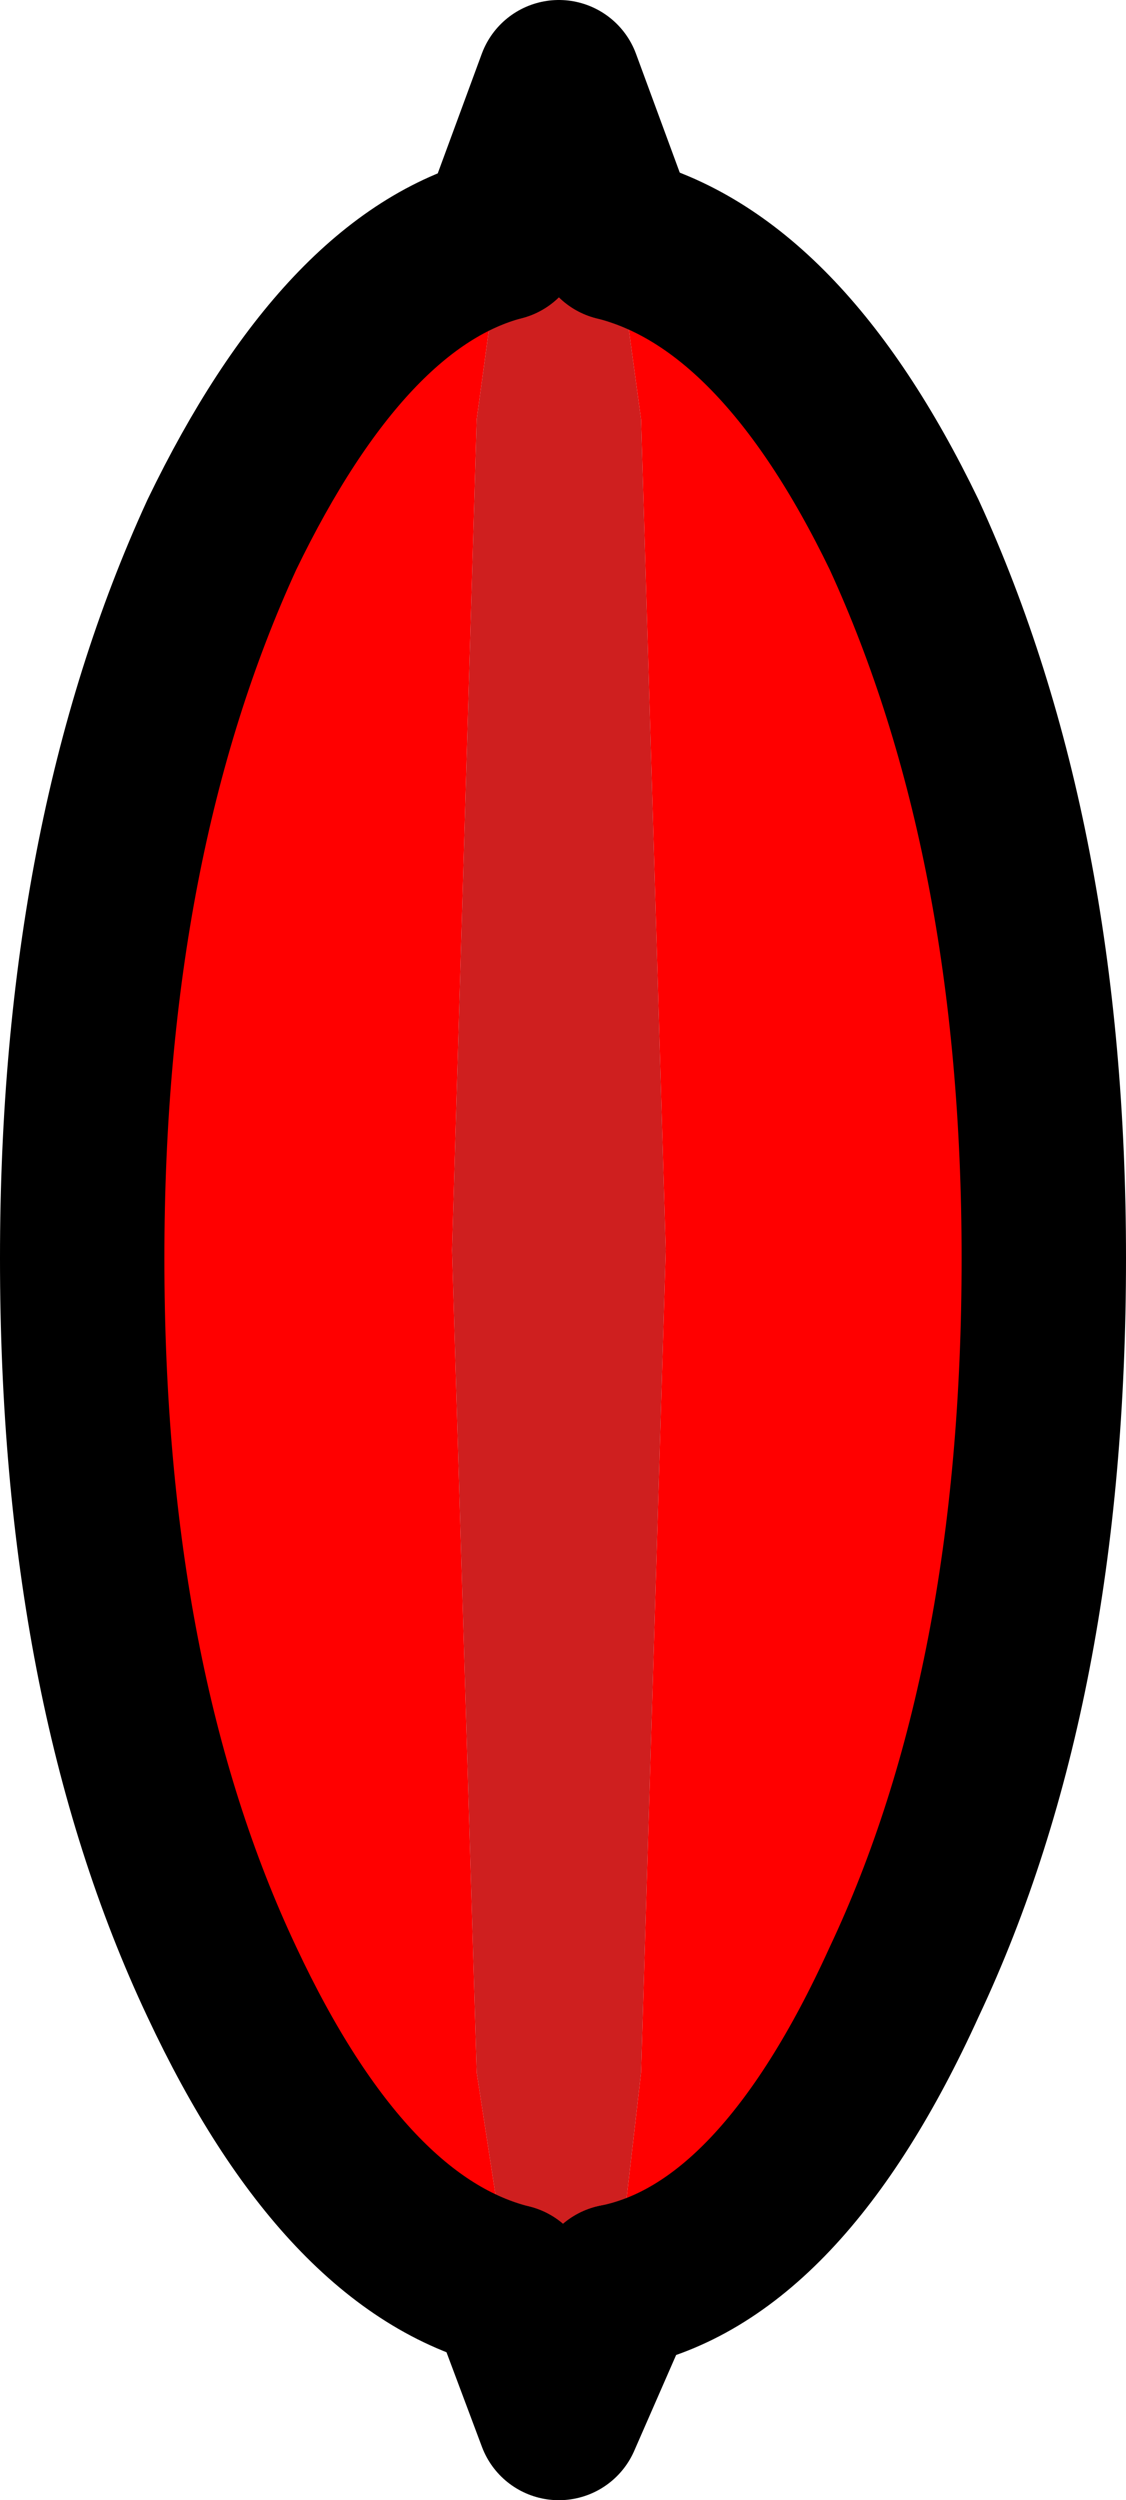 <?xml version="1.0" encoding="UTF-8" standalone="no"?>
<svg xmlns:xlink="http://www.w3.org/1999/xlink" height="15.2px" width="6.85px" xmlns="http://www.w3.org/2000/svg">
  <g transform="matrix(1.0, 0.0, 0.0, 1.0, 3.3, 7.75)">
    <path d="M0.45 -6.3 Q1.45 -6.05 2.2 -4.5 3.05 -2.65 3.05 -0.1 3.05 2.5 2.2 4.3 1.45 5.95 0.45 6.15 L0.6 4.85 0.75 -0.15 0.6 -5.2 0.45 -6.3 M-0.2 6.15 Q-1.2 5.9 -1.95 4.3 -2.8 2.5 -2.8 -0.1 -2.8 -2.65 -1.95 -4.5 -1.2 -6.05 -0.25 -6.3 L-0.4 -5.2 -0.55 -0.15 -0.4 4.85 -0.2 6.15" fill="#ff0000" fill-rule="evenodd" stroke="none"/>
    <path d="M0.45 -6.3 L0.6 -5.2 0.75 -0.15 0.6 4.85 0.45 6.15 0.1 6.95 -0.2 6.15 -0.4 4.85 -0.55 -0.15 -0.4 -5.2 -0.25 -6.3 0.1 -7.25 0.45 -6.3" fill="#cf1f1f" fill-rule="evenodd" stroke="none"/>
    <path d="M0.45 6.15 Q1.45 5.95 2.2 4.3 3.05 2.5 3.05 -0.1 3.05 -2.65 2.2 -4.5 1.45 -6.05 0.45 -6.3 M-0.2 6.15 Q-1.2 5.9 -1.95 4.3 -2.8 2.5 -2.8 -0.1 -2.8 -2.65 -1.95 -4.5 -1.2 -6.05 -0.25 -6.3" fill="none" stroke="#000000" stroke-linecap="round" stroke-linejoin="round" stroke-width="1.0"/>
    <path d="M0.45 6.15 L0.1 6.95 -0.2 6.15 M-0.25 -6.3 L0.1 -7.25 0.45 -6.3" fill="none" stroke="#000000" stroke-linecap="round" stroke-linejoin="round" stroke-width="1.0"/>
  </g>
</svg>
